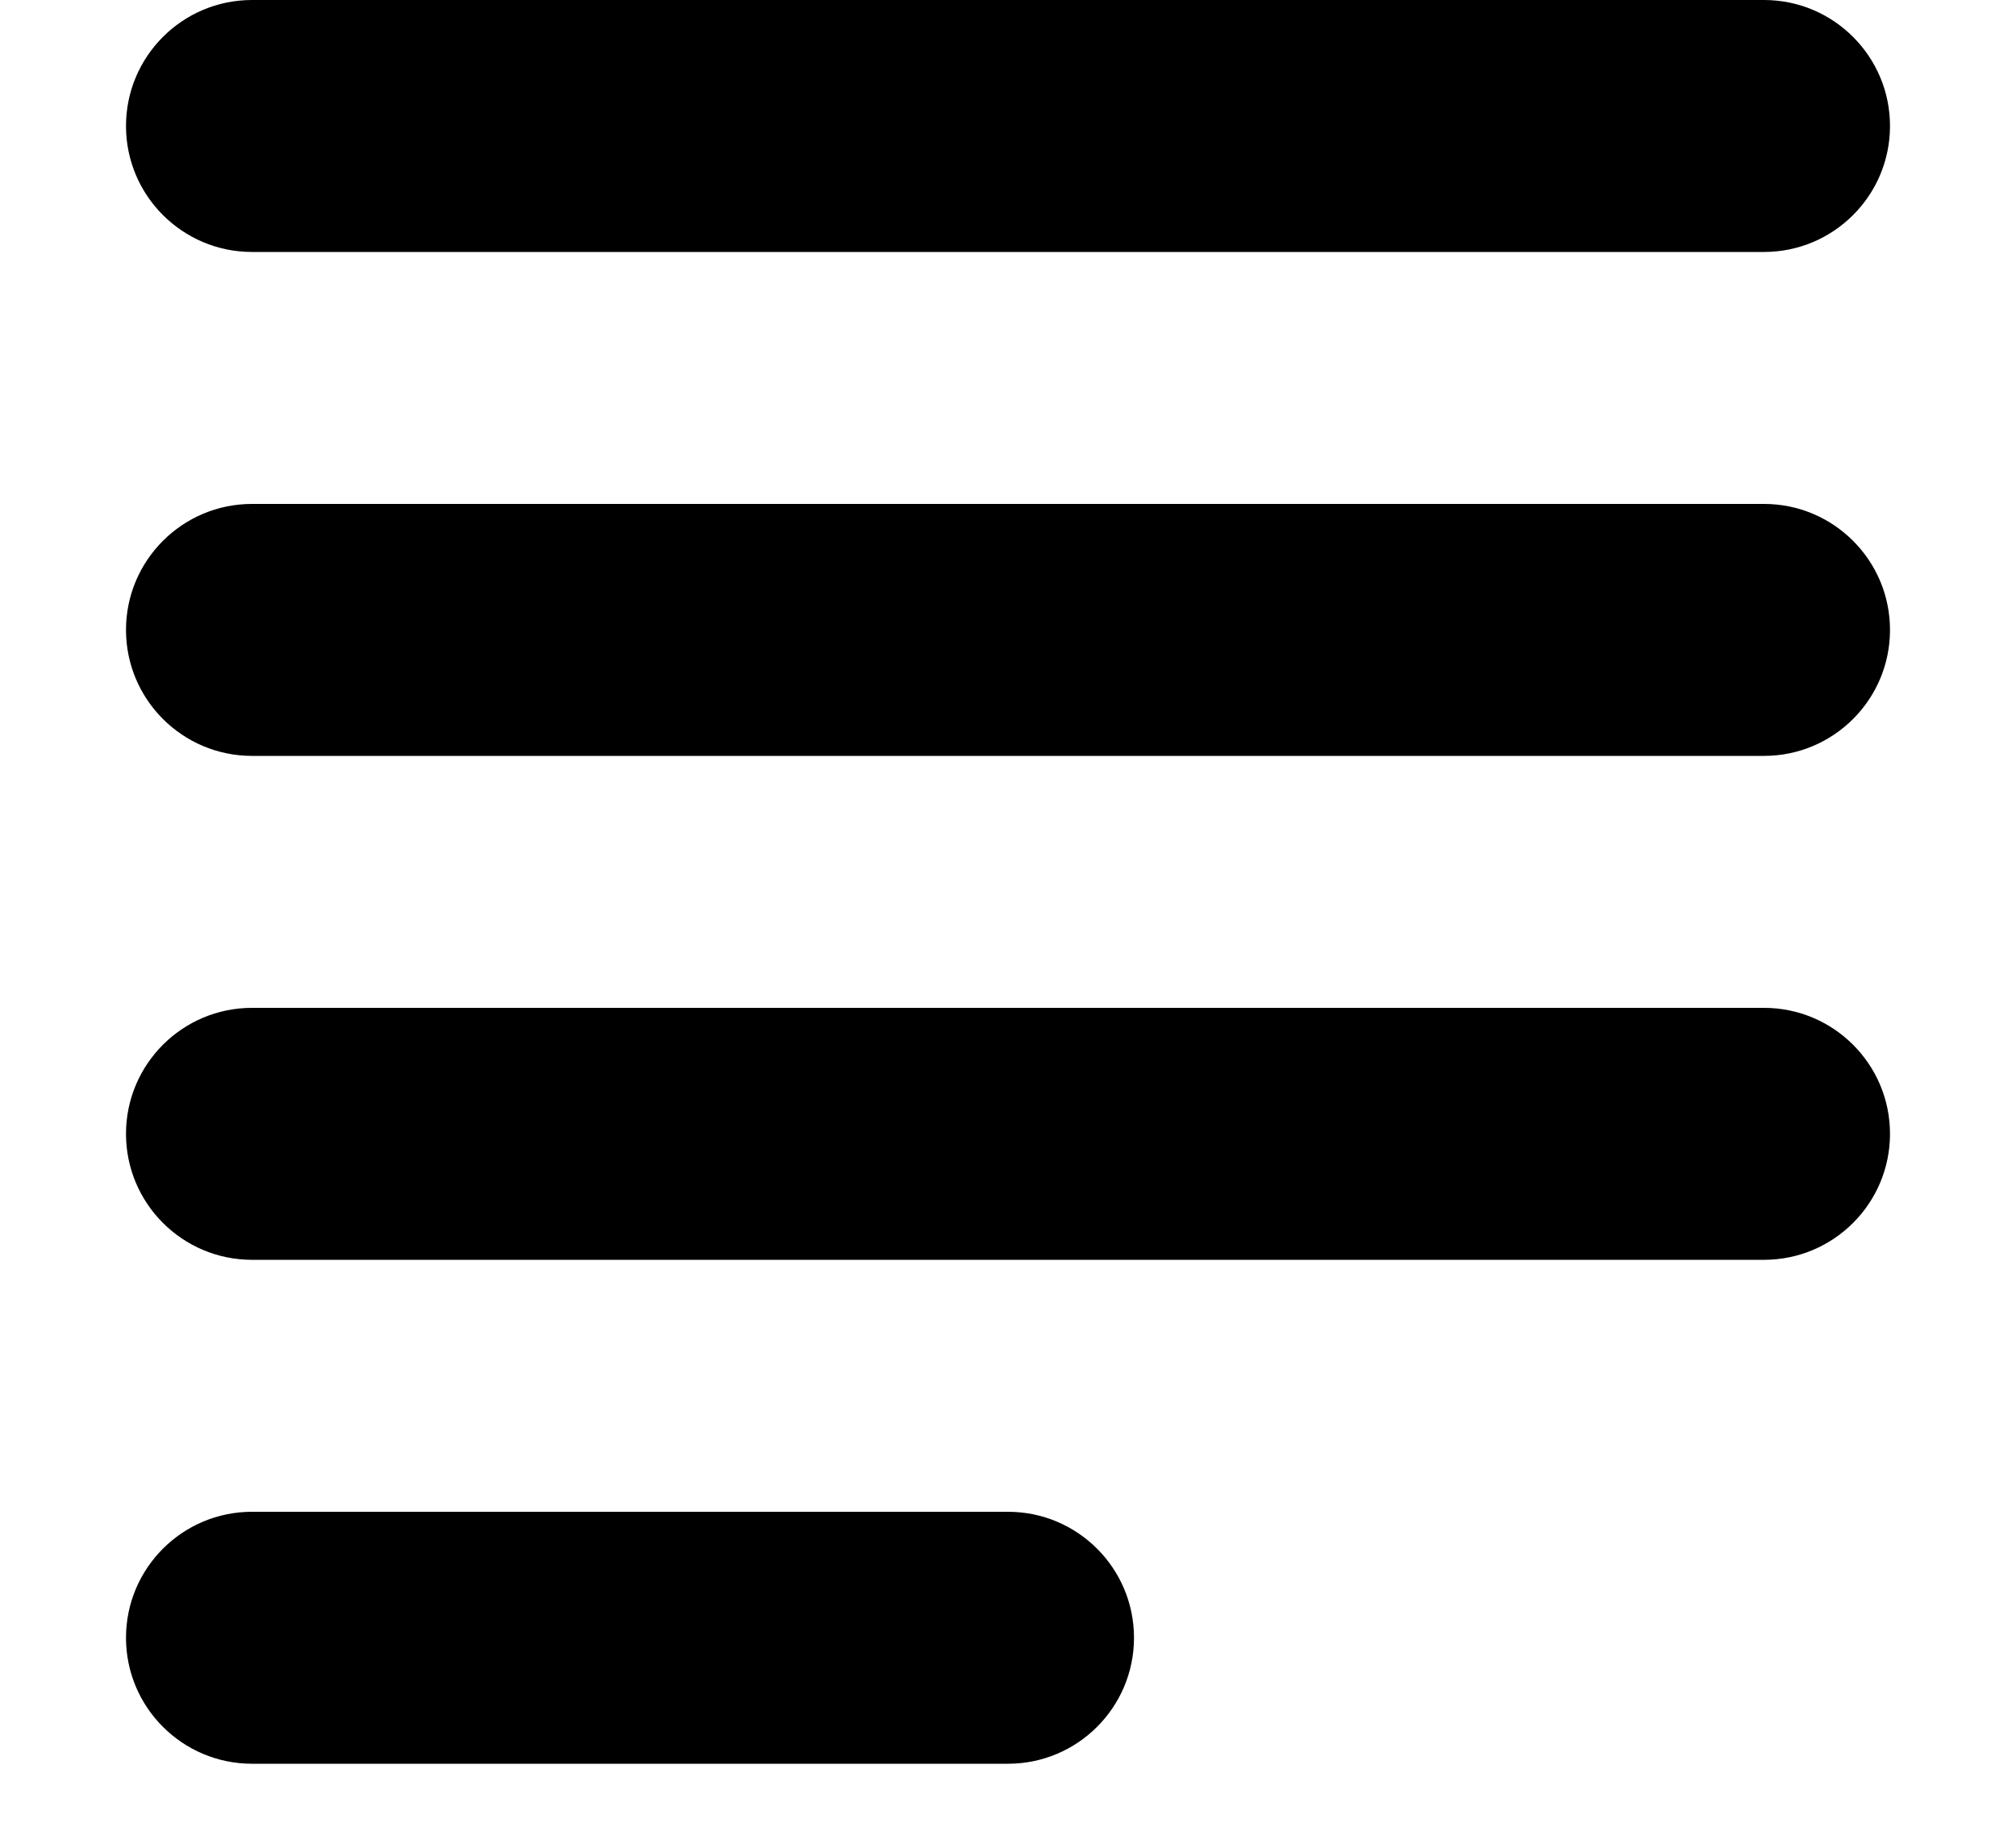 ﻿<?xml version="1.0" encoding="utf-8"?>
<svg version="1.1" xmlns:xlink="http://www.w3.org/1999/xlink" width="12px" height="11px" xmlns="http://www.w3.org/2000/svg">
  <defs>
    <pattern id="BGPattern" patternUnits="userSpaceOnUse" alignment="0 0" imageRepeat="None" />
    <mask fill="white" id="Clip5575">
      <path d="M 1.5 10.5  C 1.086 10.5  0.75 10.164  0.75 9.75  C 0.75 9.336  1.086 9  1.5 9  L 6 9  C 6.414 9  6.75 9.336  6.75 9.75  C 6.75 10.164  6.414 10.5  6 10.5  L 1.5 10.5  Z M 1.5 7.5  C 1.086 7.5  0.75 7.164  0.75 6.75  C 0.75 6.336  1.086 6  1.5 6  L 10.5 6  C 10.914 6  11.25 6.336  11.25 6.75  C 11.25 7.164  10.914 7.5  10.5 7.5  L 1.5 7.5  Z M 1.5 4.5  C 1.086 4.5  0.75 4.164  0.75 3.75  C 0.75 3.336  1.086 3  1.5 3  L 10.5 3  C 10.914 3  11.25 3.336  11.25 3.75  C 11.25 4.164  10.914 4.5  10.5 4.5  L 1.5 4.5  Z M 1.5 1.5  C 1.086 1.5  0.75 1.164  0.75 0.75  C 0.75 0.336  1.086 0  1.5 0  L 10.5 0  C 10.914 0  11.25 0.336  11.25 0.75  C 11.25 1.164  10.914 1.5  10.5 1.5  L 1.5 1.5  Z " fill-rule="evenodd" />
    </mask>
  </defs>
  <g transform="matrix(1 0 0 1 -3 -6 )">
    <path d="M 1.5 10.5  C 1.086 10.5  0.75 10.164  0.75 9.75  C 0.75 9.336  1.086 9  1.5 9  L 6 9  C 6.414 9  6.75 9.336  6.75 9.75  C 6.75 10.164  6.414 10.5  6 10.5  L 1.5 10.5  Z M 1.5 7.5  C 1.086 7.5  0.75 7.164  0.75 6.75  C 0.75 6.336  1.086 6  1.5 6  L 10.5 6  C 10.914 6  11.25 6.336  11.25 6.75  C 11.25 7.164  10.914 7.5  10.5 7.5  L 1.5 7.5  Z M 1.5 4.5  C 1.086 4.5  0.75 4.164  0.75 3.75  C 0.75 3.336  1.086 3  1.5 3  L 10.5 3  C 10.914 3  11.25 3.336  11.25 3.75  C 11.25 4.164  10.914 4.5  10.5 4.5  L 1.5 4.5  Z M 1.5 1.5  C 1.086 1.5  0.75 1.164  0.75 0.75  C 0.75 0.336  1.086 0  1.5 0  L 10.5 0  C 10.914 0  11.25 0.336  11.25 0.75  C 11.25 1.164  10.914 1.5  10.5 1.5  L 1.5 1.5  Z " fill-rule="nonzero" fill="rgba(0, 0, 0, 1)" stroke="none" transform="matrix(1 0 0 1 3 6 )" class="fill" />
    <path d="M 1.5 10.5  C 1.086 10.5  0.75 10.164  0.75 9.75  C 0.75 9.336  1.086 9  1.5 9  L 6 9  C 6.414 9  6.75 9.336  6.75 9.75  C 6.75 10.164  6.414 10.5  6 10.5  L 1.5 10.5  Z " stroke-width="0" stroke-dasharray="0" stroke="rgba(255, 255, 255, 0)" fill="none" transform="matrix(1 0 0 1 3 6 )" class="stroke" mask="url(#Clip5575)" />
    <path d="M 1.5 7.5  C 1.086 7.5  0.75 7.164  0.75 6.75  C 0.75 6.336  1.086 6  1.5 6  L 10.5 6  C 10.914 6  11.25 6.336  11.25 6.75  C 11.25 7.164  10.914 7.5  10.5 7.5  L 1.5 7.5  Z " stroke-width="0" stroke-dasharray="0" stroke="rgba(255, 255, 255, 0)" fill="none" transform="matrix(1 0 0 1 3 6 )" class="stroke" mask="url(#Clip5575)" />
    <path d="M 1.5 4.5  C 1.086 4.5  0.75 4.164  0.75 3.75  C 0.75 3.336  1.086 3  1.5 3  L 10.5 3  C 10.914 3  11.25 3.336  11.25 3.75  C 11.25 4.164  10.914 4.5  10.5 4.5  L 1.5 4.5  Z " stroke-width="0" stroke-dasharray="0" stroke="rgba(255, 255, 255, 0)" fill="none" transform="matrix(1 0 0 1 3 6 )" class="stroke" mask="url(#Clip5575)" />
    <path d="M 1.5 1.5  C 1.086 1.5  0.75 1.164  0.75 0.75  C 0.75 0.336  1.086 0  1.5 0  L 10.5 0  C 10.914 0  11.25 0.336  11.25 0.75  C 11.25 1.164  10.914 1.5  10.5 1.5  L 1.5 1.5  Z " stroke-width="0" stroke-dasharray="0" stroke="rgba(255, 255, 255, 0)" fill="none" transform="matrix(1 0 0 1 3 6 )" class="stroke" mask="url(#Clip5575)" />
  </g>
</svg>